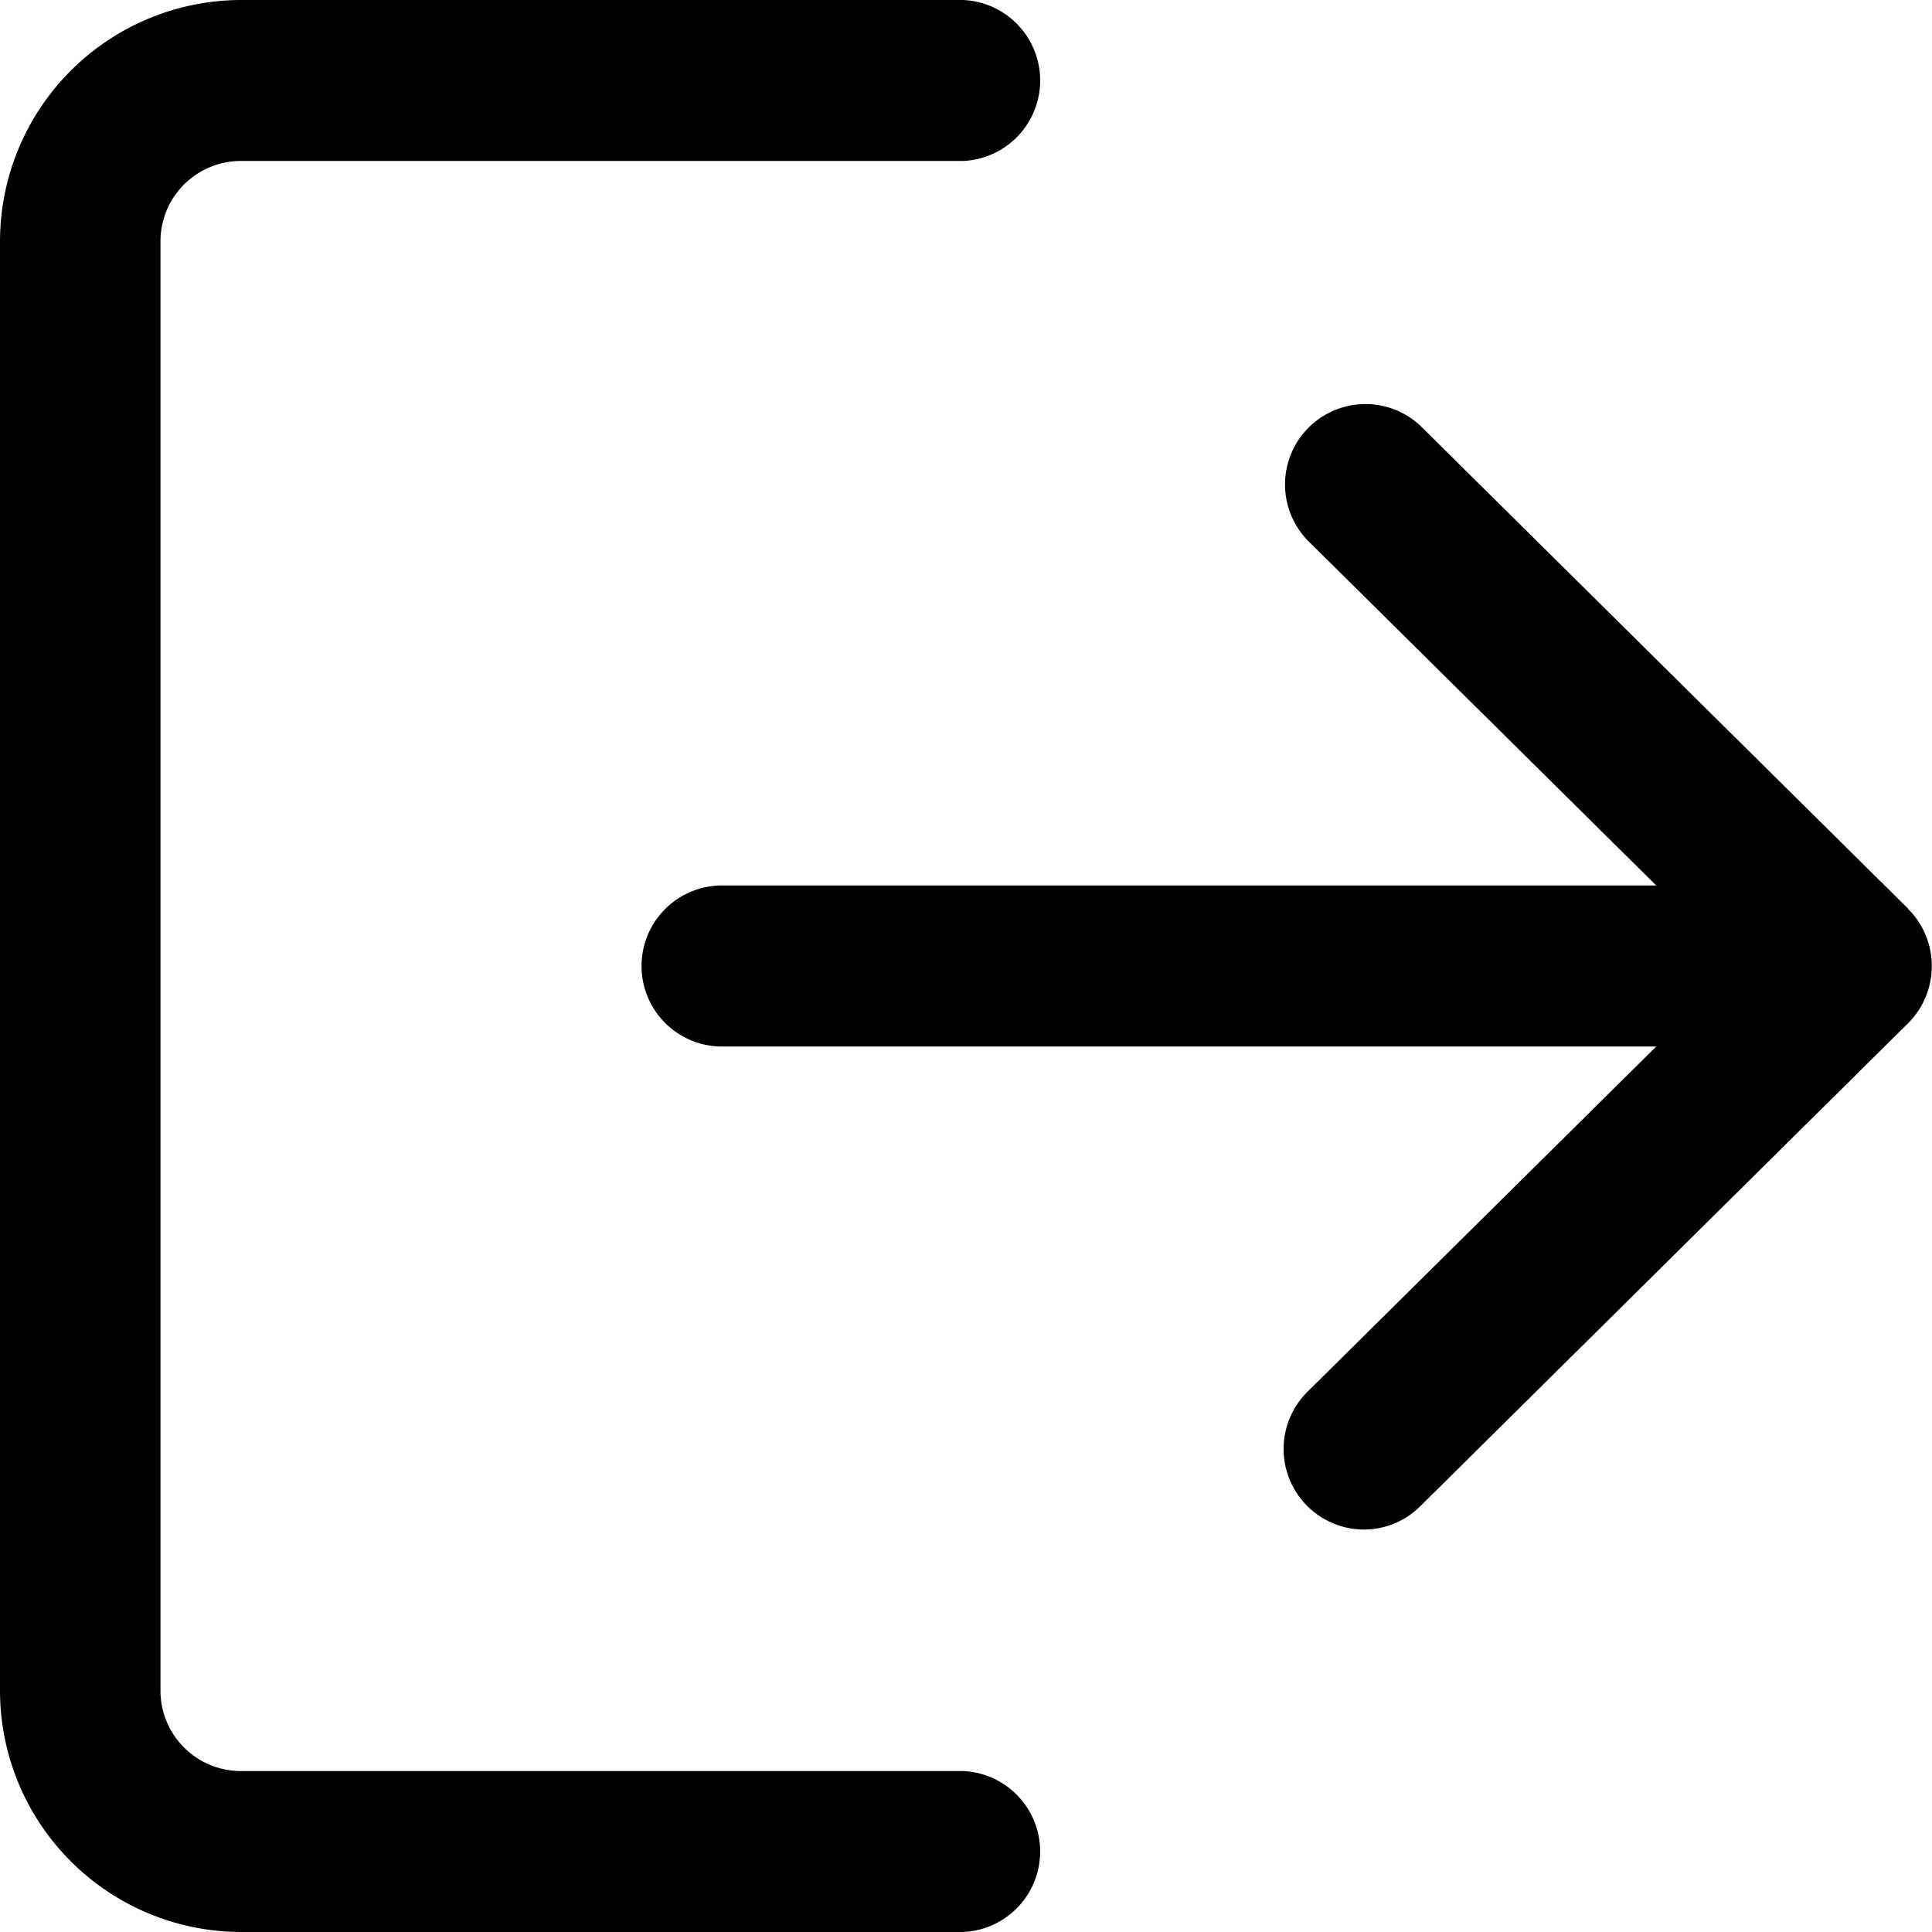 <svg xmlns="http://www.w3.org/2000/svg" viewBox="0 0 16 16">
<defs>
    
  </defs>
  <path id="Forma_1" data-name="Forma 1" class="cls-1" d="M51.973,931.667h-5.98A0.666,0.666,0,0,1,45.329,931V919a0.666,0.666,0,0,1,.664-0.667h5.98a0.667,0.667,0,0,0,0-1.333h-5.98A2,2,0,0,0,44,919v12a2,2,0,0,0,1.993,2h5.98A0.667,0.667,0,0,0,51.973,931.667Zm7.829-7.142-4.04-4a0.666,0.666,0,0,0-.933.95l2.887,2.858H49.98a0.667,0.667,0,0,0,0,1.334h7.736l-2.887,2.858a0.667,0.667,0,0,0,.466,1.142,0.66,0.66,0,0,0,.466-0.192l4.04-4A0.669,0.669,0,0,0,59.8,924.525Z" transform="translate(-44 -917)"/>
</svg>

